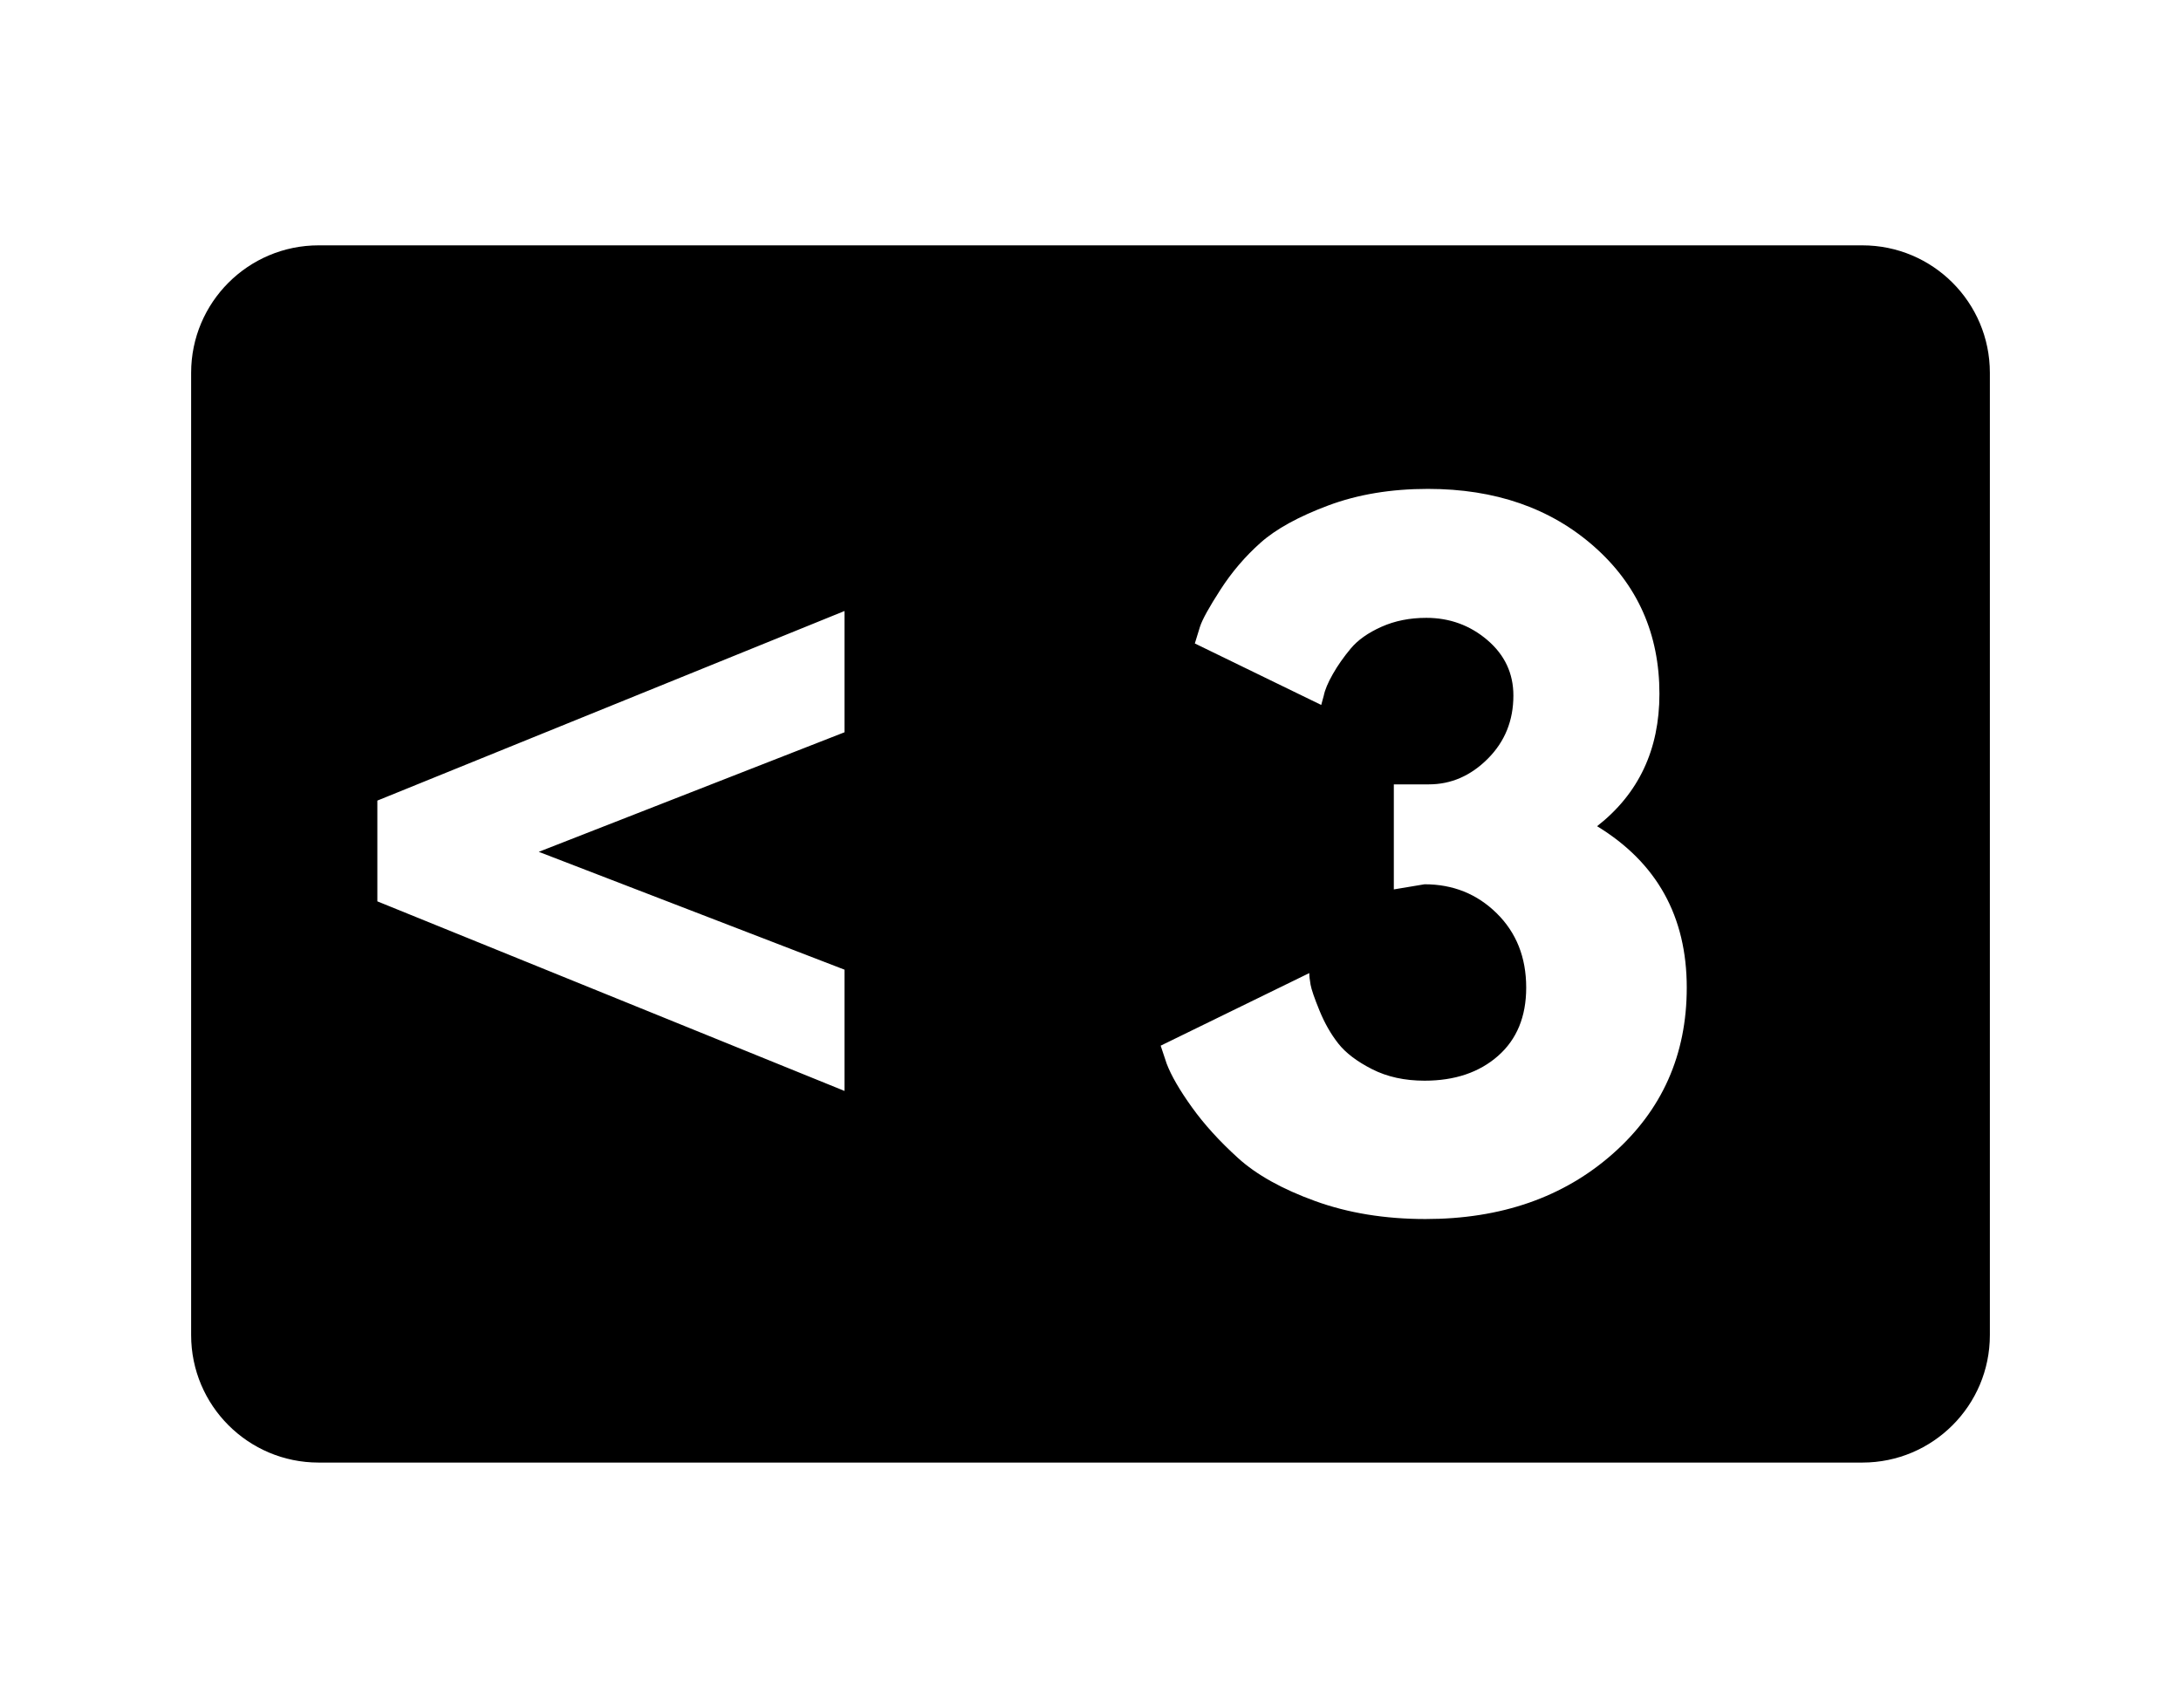 <?xml version="1.0" encoding="UTF-8"?>
<svg id="_--WorkSpace" data-name="--WorkSpace" xmlns="http://www.w3.org/2000/svg" viewBox="0 0 1276.873 1000">
  <path d="M1090.341,143.653H186.533c-41.219,0-74.634,33.415-74.634,74.634v563.426c0,41.219,33.415,74.634,74.634,74.634h903.808c41.219,0,74.634-33.415,74.634-74.634V218.287c0-41.219-33.415-74.634-74.634-74.634ZM494.423,428.75l-179,70,179,69v71l-273.5-111v-59l273.5-111v71ZM944.268,675.5c-28.836,25.5-65.422,38.25-109.75,38.25-23.672,0-45.172-3.5-64.5-10.5-19.336-7-34.422-15.414-45.25-25.25-10.836-9.828-19.836-19.75-27-29.75-7.172-10-12.086-18.5-14.75-25.5l-3.5-10.5,87-42.5c0,1.672.25,3.922.75,6.75.5,2.836,2.25,7.922,5.25,15.25,3,7.336,6.664,13.75,11,19.25,4.328,5.5,10.914,10.5,19.75,15,8.828,4.5,19.078,6.75,30.75,6.75,17.664,0,32-4.828,43-14.5,11-9.664,16.5-23,16.5-40,0-17.664-5.75-32.164-17.25-43.5-11.5-11.328-25.586-17-42.25-17l-18,3v-61.5h20.5c13,0,24.5-5,34.5-15s15-22.328,15-37c0-13-5.086-23.828-15.25-32.5-10.172-8.664-22.086-13-35.75-13-9.672,0-18.422,1.75-26.25,5.25-7.836,3.5-13.836,7.75-18,12.75-4.172,5-7.672,10-10.5,15-2.836,5-4.586,9.172-5.25,12.5l-1.5,5.5-74-36c.664-2.328,1.664-5.578,3-9.75,1.328-4.164,5.328-11.414,12-21.75,6.664-10.328,14.5-19.5,23.5-27.5s22.164-15.25,39.5-21.75c17.328-6.5,36.828-9.75,58.5-9.75,39.328,0,71.75,11.25,97.25,33.75,25.5,22.5,38.25,51.25,38.25,86.25,0,32.672-12.172,58.5-36.5,77.5,35,21.336,52.5,52.836,52.5,94.5,0,39.336-14.422,71.75-43.25,97.25Z"/>
</svg>